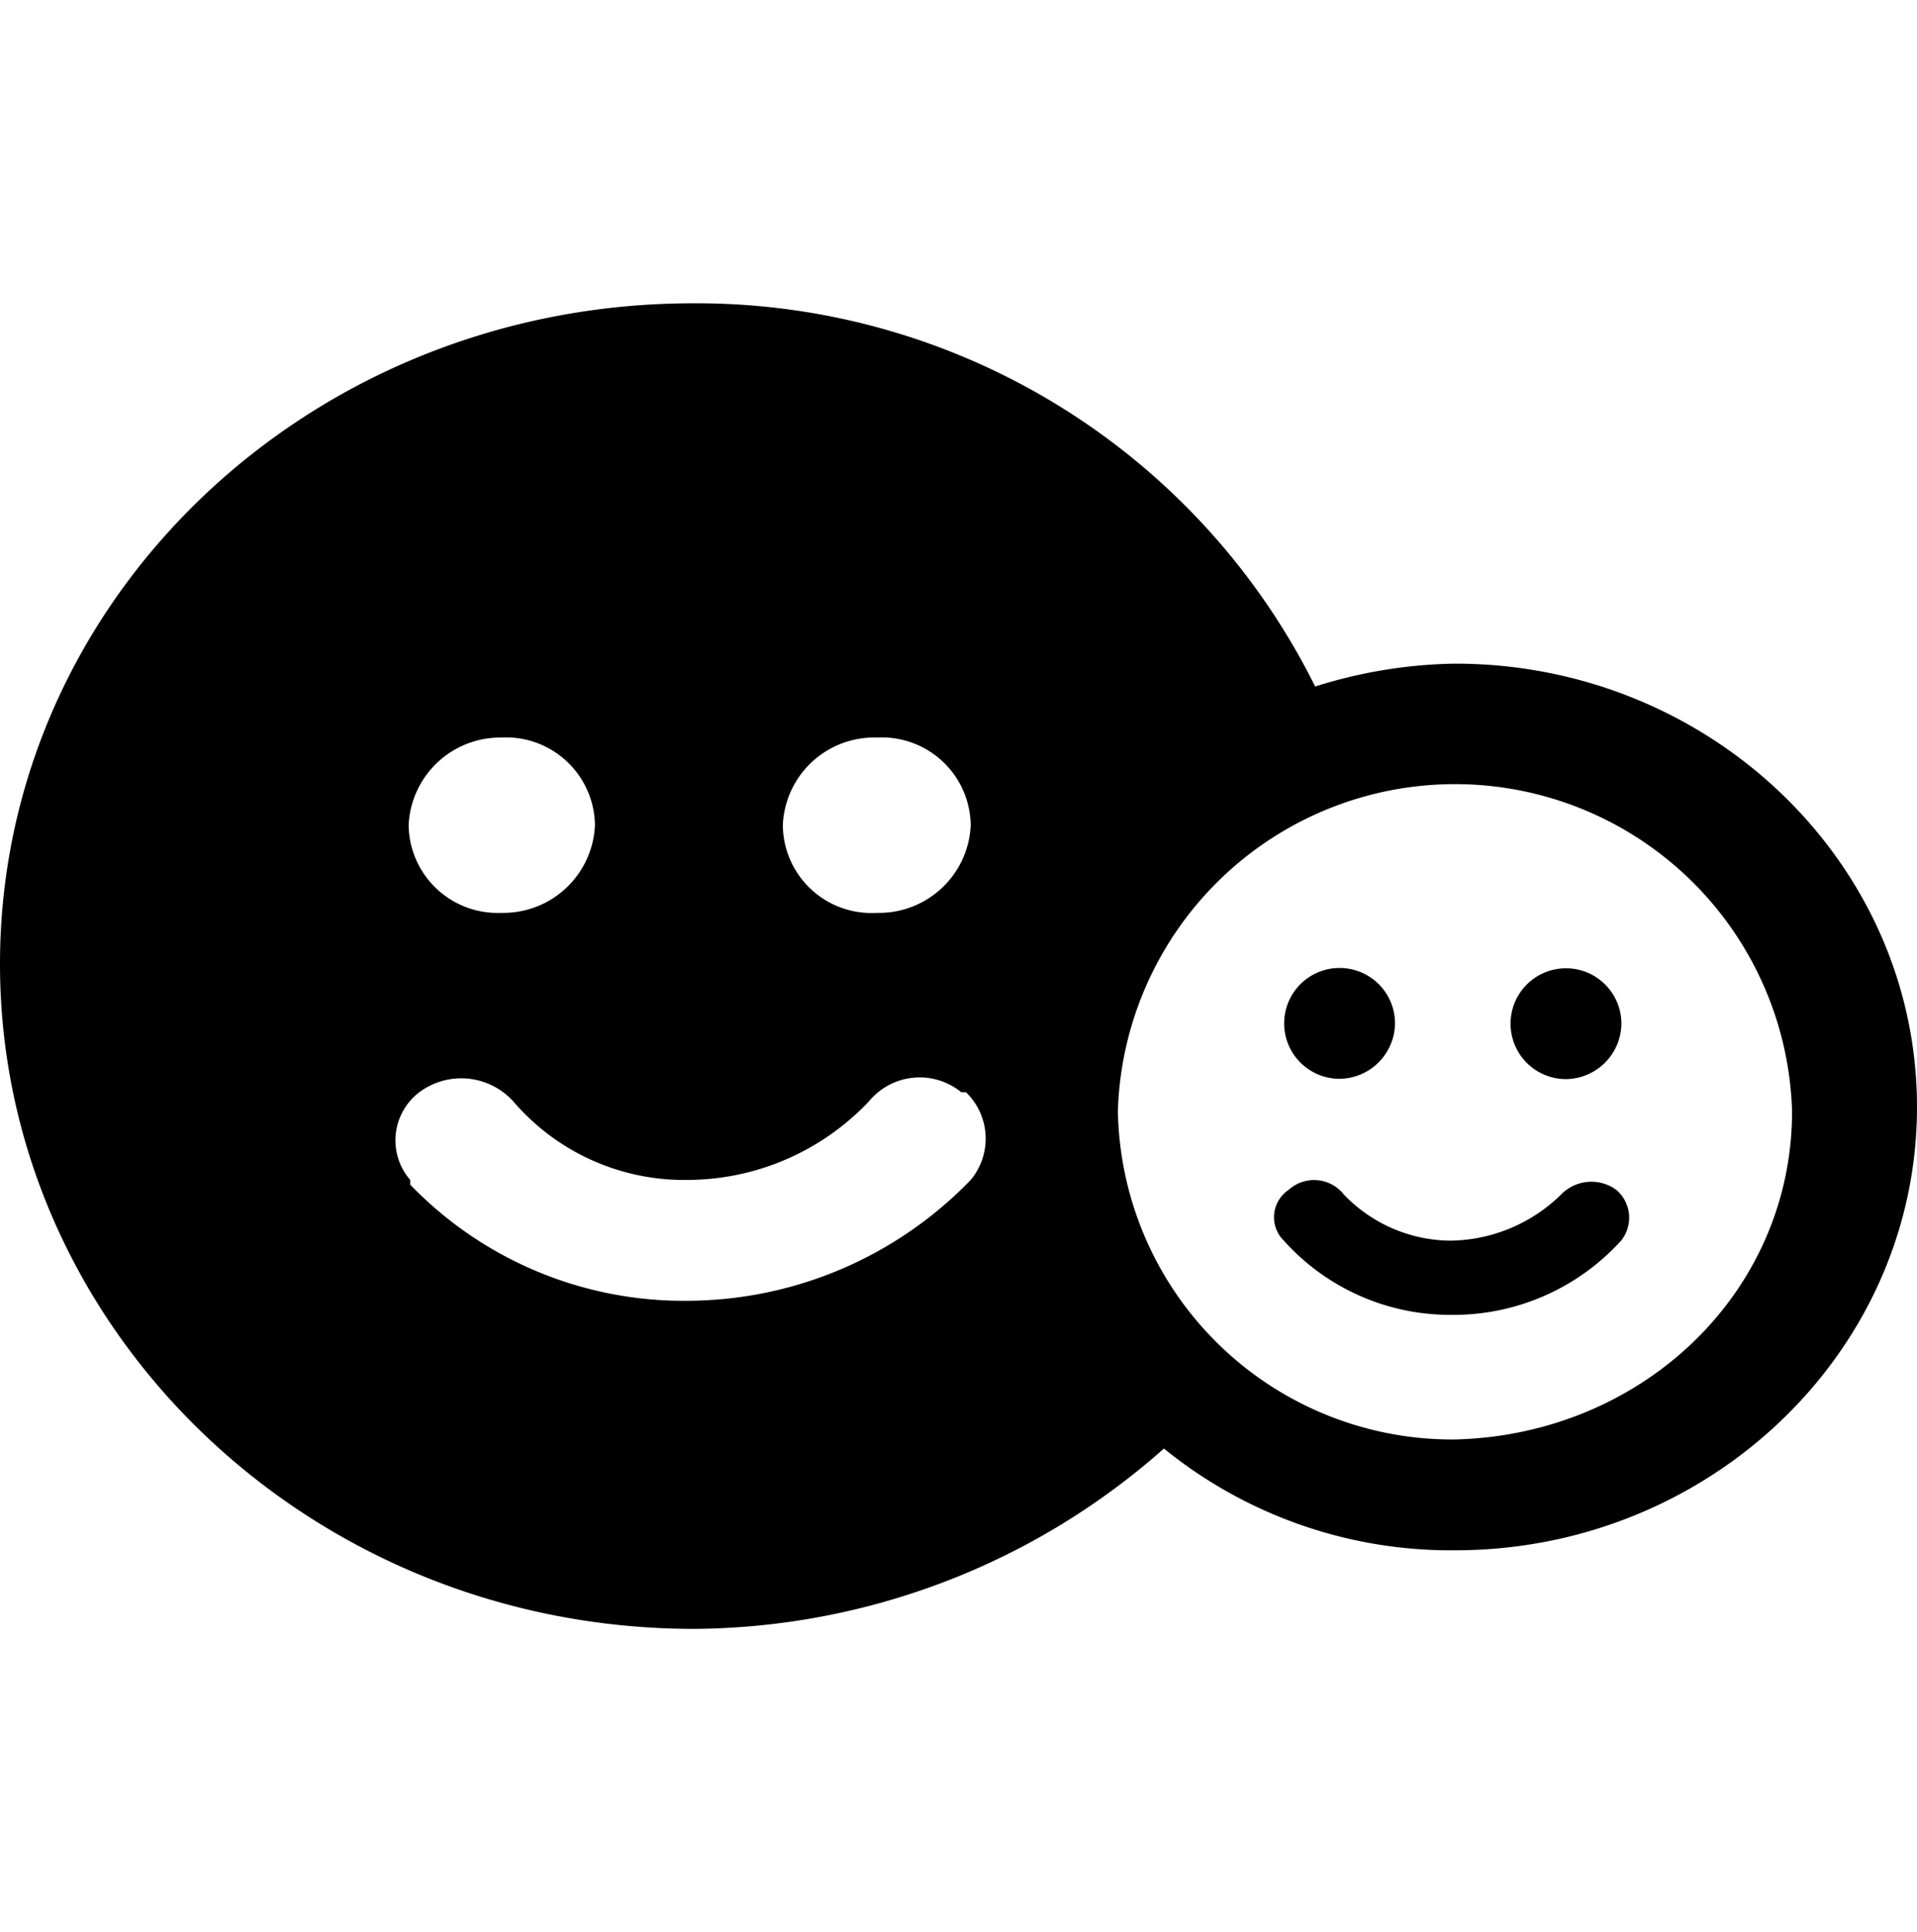 <svg xmlns="http://www.w3.org/2000/svg" viewBox="0 0 61.22 42.34" width="42" role="presentation" alt="" data-testid="ForParentsIcon" size="42" color="currentColor"><path d="M46.32 32.31A7.13 7.13 0 0 1 41 29.94a1.05 1.05 0 0 1 .15-1.62 1.21 1.21 0 0 1 1.77.15 4.76 4.76 0 0 0 3.39 1.47 5.13 5.13 0 0 0 3.54-1.47 1.35 1.35 0 0 1 1.77-.15 1.17 1.17 0 0 1 .15 1.62 7.23 7.23 0 0 1-5.46 2.37M51.78 23A1.79 1.79 0 0 1 50 24.78 1.77 1.77 0 1 1 51.78 23m-7.23 0a1.79 1.79 0 0 1-1.77 1.77A1.77 1.77 0 1 1 44.55 23m12.68 2.8a10.77 10.77 0 0 0-21.53 0 10.68 10.68 0 0 0 10.77 10.49c6-.15 10.76-4.72 10.76-10.48M31 16.67a2.84 2.84 0 0 0-3-2.8 2.92 2.92 0 0 0-3 2.8 2.83 2.83 0 0 0 3 2.8 2.93 2.93 0 0 0 3-2.8m-12 0a2.84 2.84 0 0 0-3-2.8 2.93 2.93 0 0 0-2.95 2.8 2.84 2.84 0 0 0 2.95 2.8 2.93 2.93 0 0 0 3-2.8m3 15.19A12.62 12.62 0 0 0 31 28a2.06 2.06 0 0 0-.15-2.8h-.15a2.1 2.1 0 0 0-2.95.29A8 8 0 0 1 22 28a7.19 7.19 0 0 1-5.61-2.51 2.24 2.24 0 0 0-3-.29 1.93 1.93 0 0 0-.29 2.8v.15a12.12 12.12 0 0 0 8.9 3.71m24.47-20.35c8.11 0 14.75 6.34 14.75 14.16s-6.64 14.16-14.75 14.16a14.53 14.53 0 0 1-9.3-3.25 22.8 22.8 0 0 1-15 5.76C9.88 42.34 0 32.75 0 21.1S9.88 0 22.13 0A22.05 22.05 0 0 1 42 12.24a15.56 15.56 0 0 1 4.43-.73" fill="currentColor" fill-rule="evenodd"></path></svg>